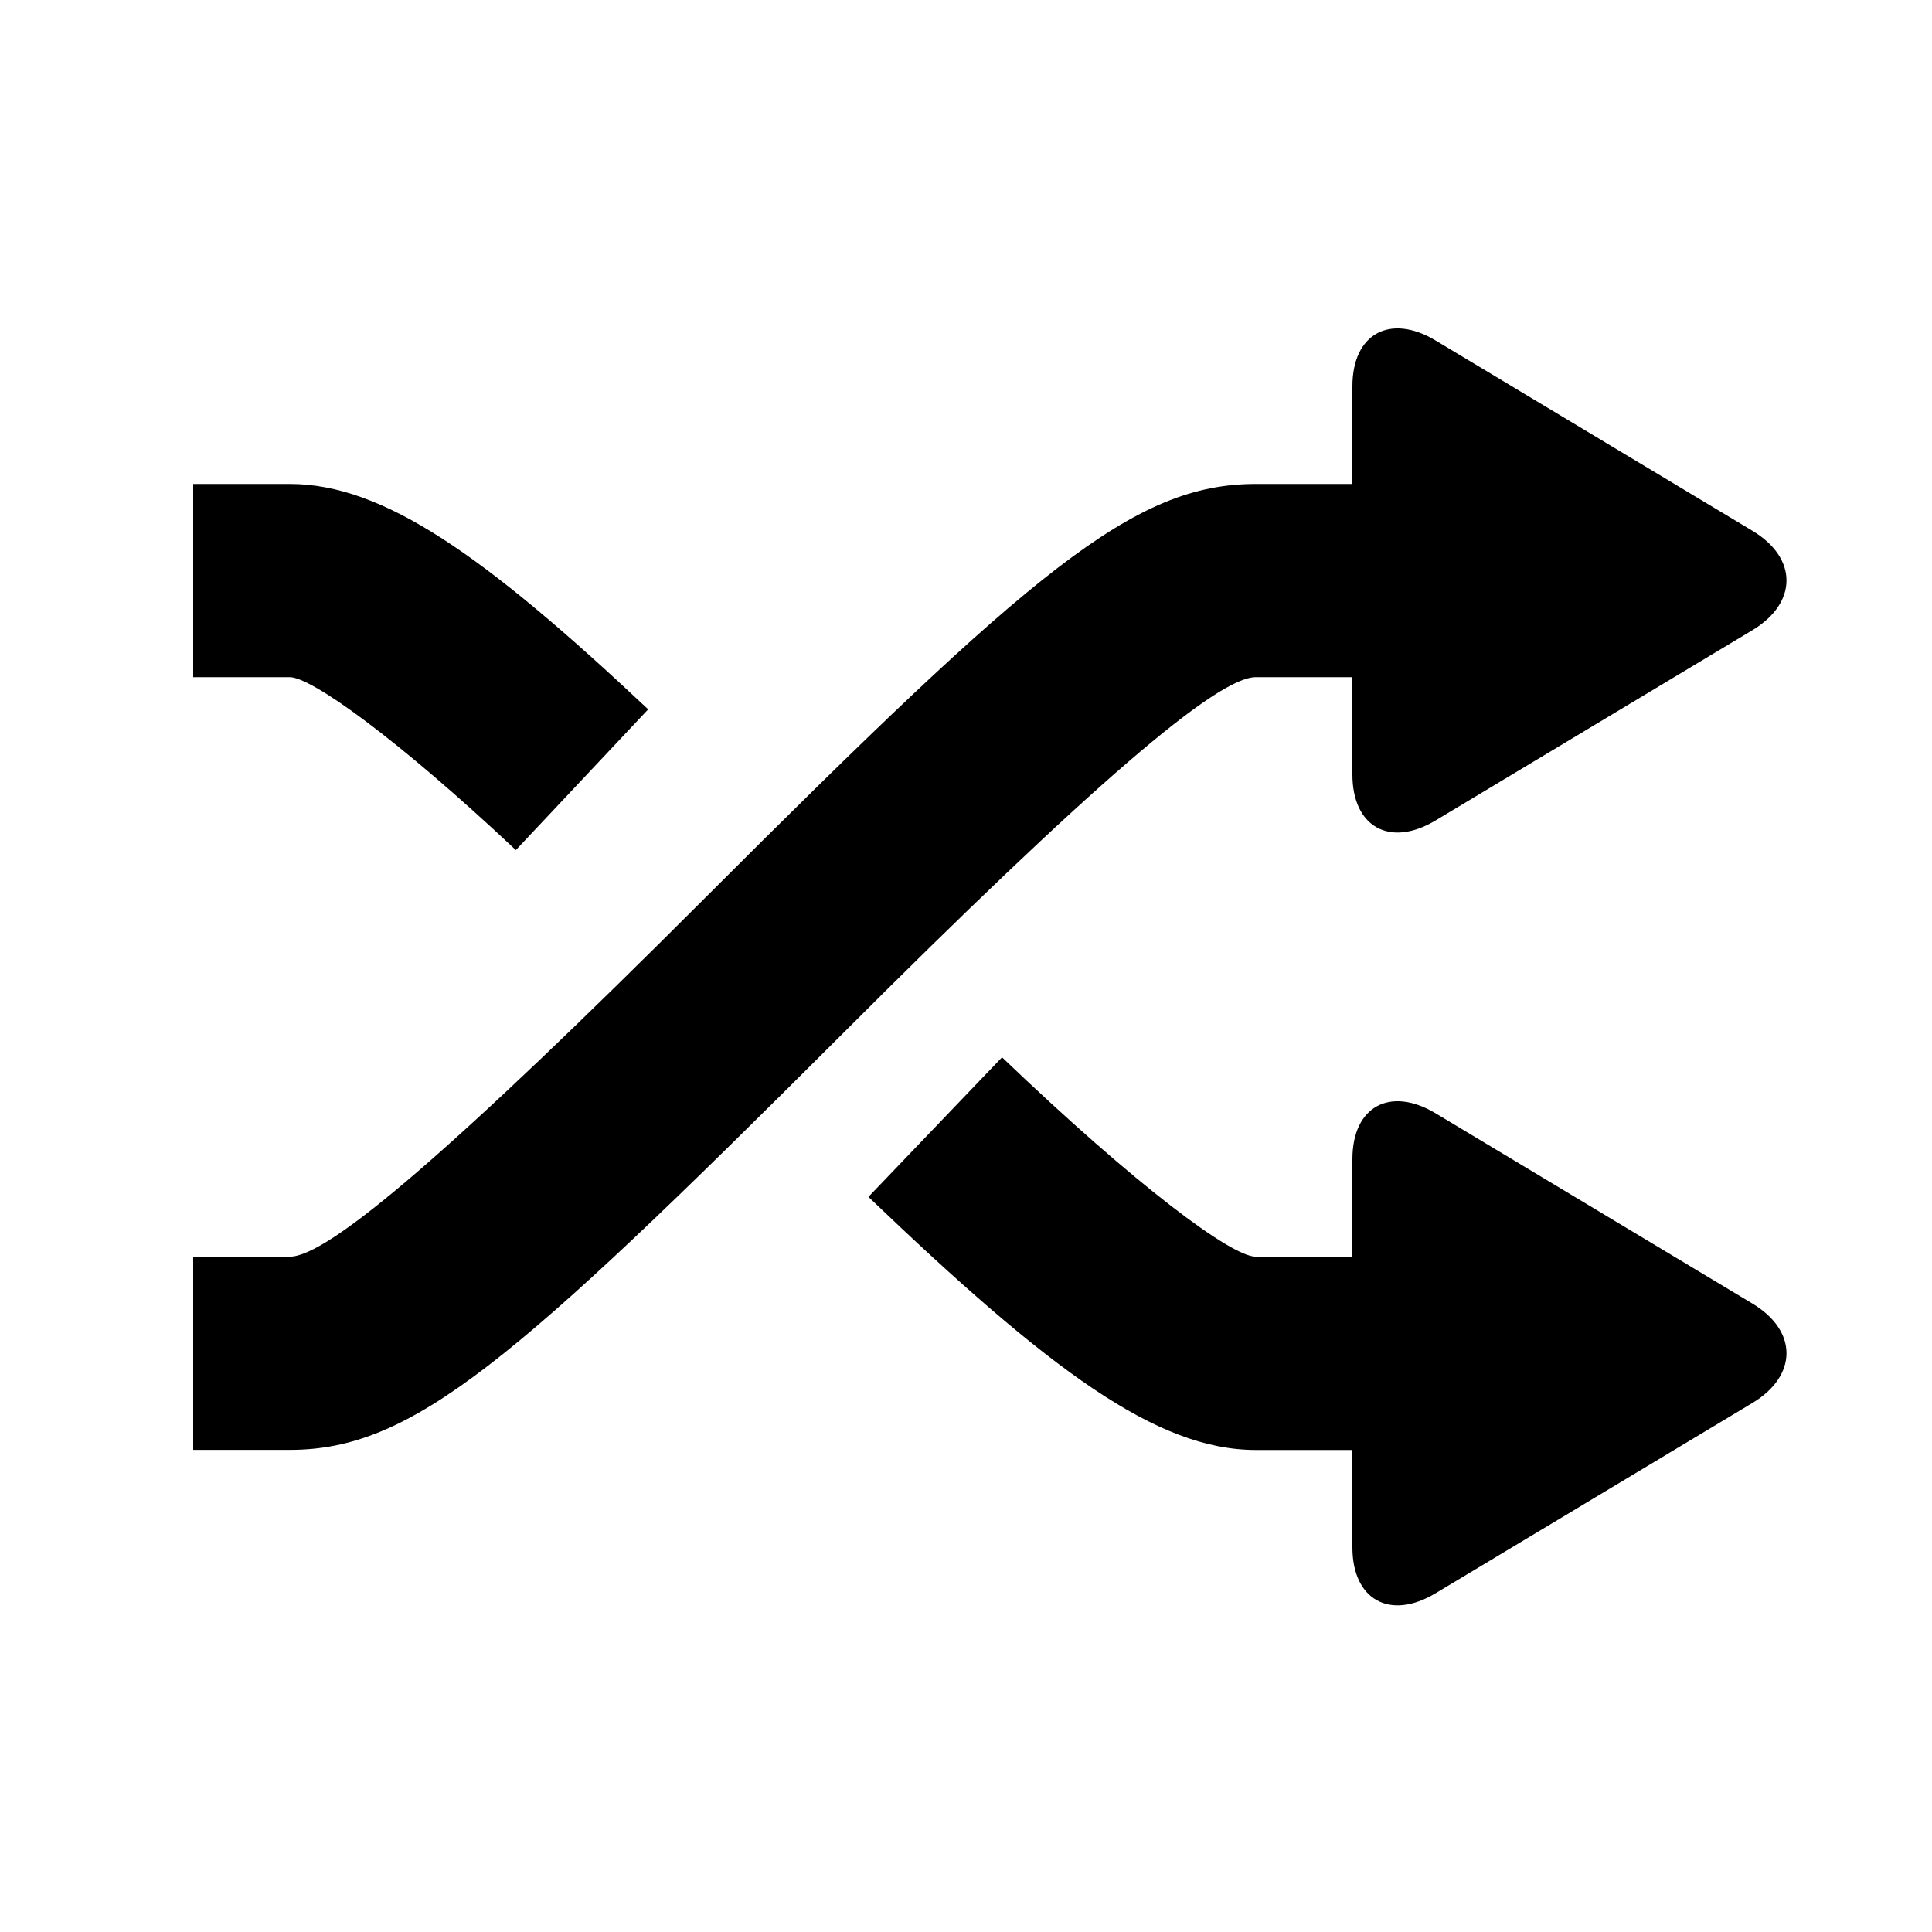 <svg viewBox="0 0 20 20" xmlns="http://www.w3.org/2000/svg"><path d="M14 15.01h-1c-1.025 0-2.13-.82-4.01-2.62l1.383-1.445c1.4 1.34 2.376 2.064 2.627 2.064h1V12c0-.548.392-.756.86-.476l3.28 1.97c.475.284.468.75 0 1.03l-3.28 1.97c-.475.284-.86.064-.86-.476v-1.01zm0-8h-1c-.4 0-1.695 1.107-4.293 3.706-3.402 3.4-4.44 4.293-5.707 4.293H2v-2h1c.4 0 1.695-1.11 4.293-3.708C10.695 5.9 11.733 5.01 13 5.01h1V4c0-.548.392-.756.86-.476l3.28 1.97c.475.284.468.75 0 1.03l-3.28 1.97c-.475.284-.86.064-.86-.476v-1.01zm-12 0h1c.222 0 1.103.627 2.34 1.79l1.37-1.457C5.023 5.757 3.974 5.01 3 5.01H2v2z" fill="#000" fill-rule="evenodd"/></svg>